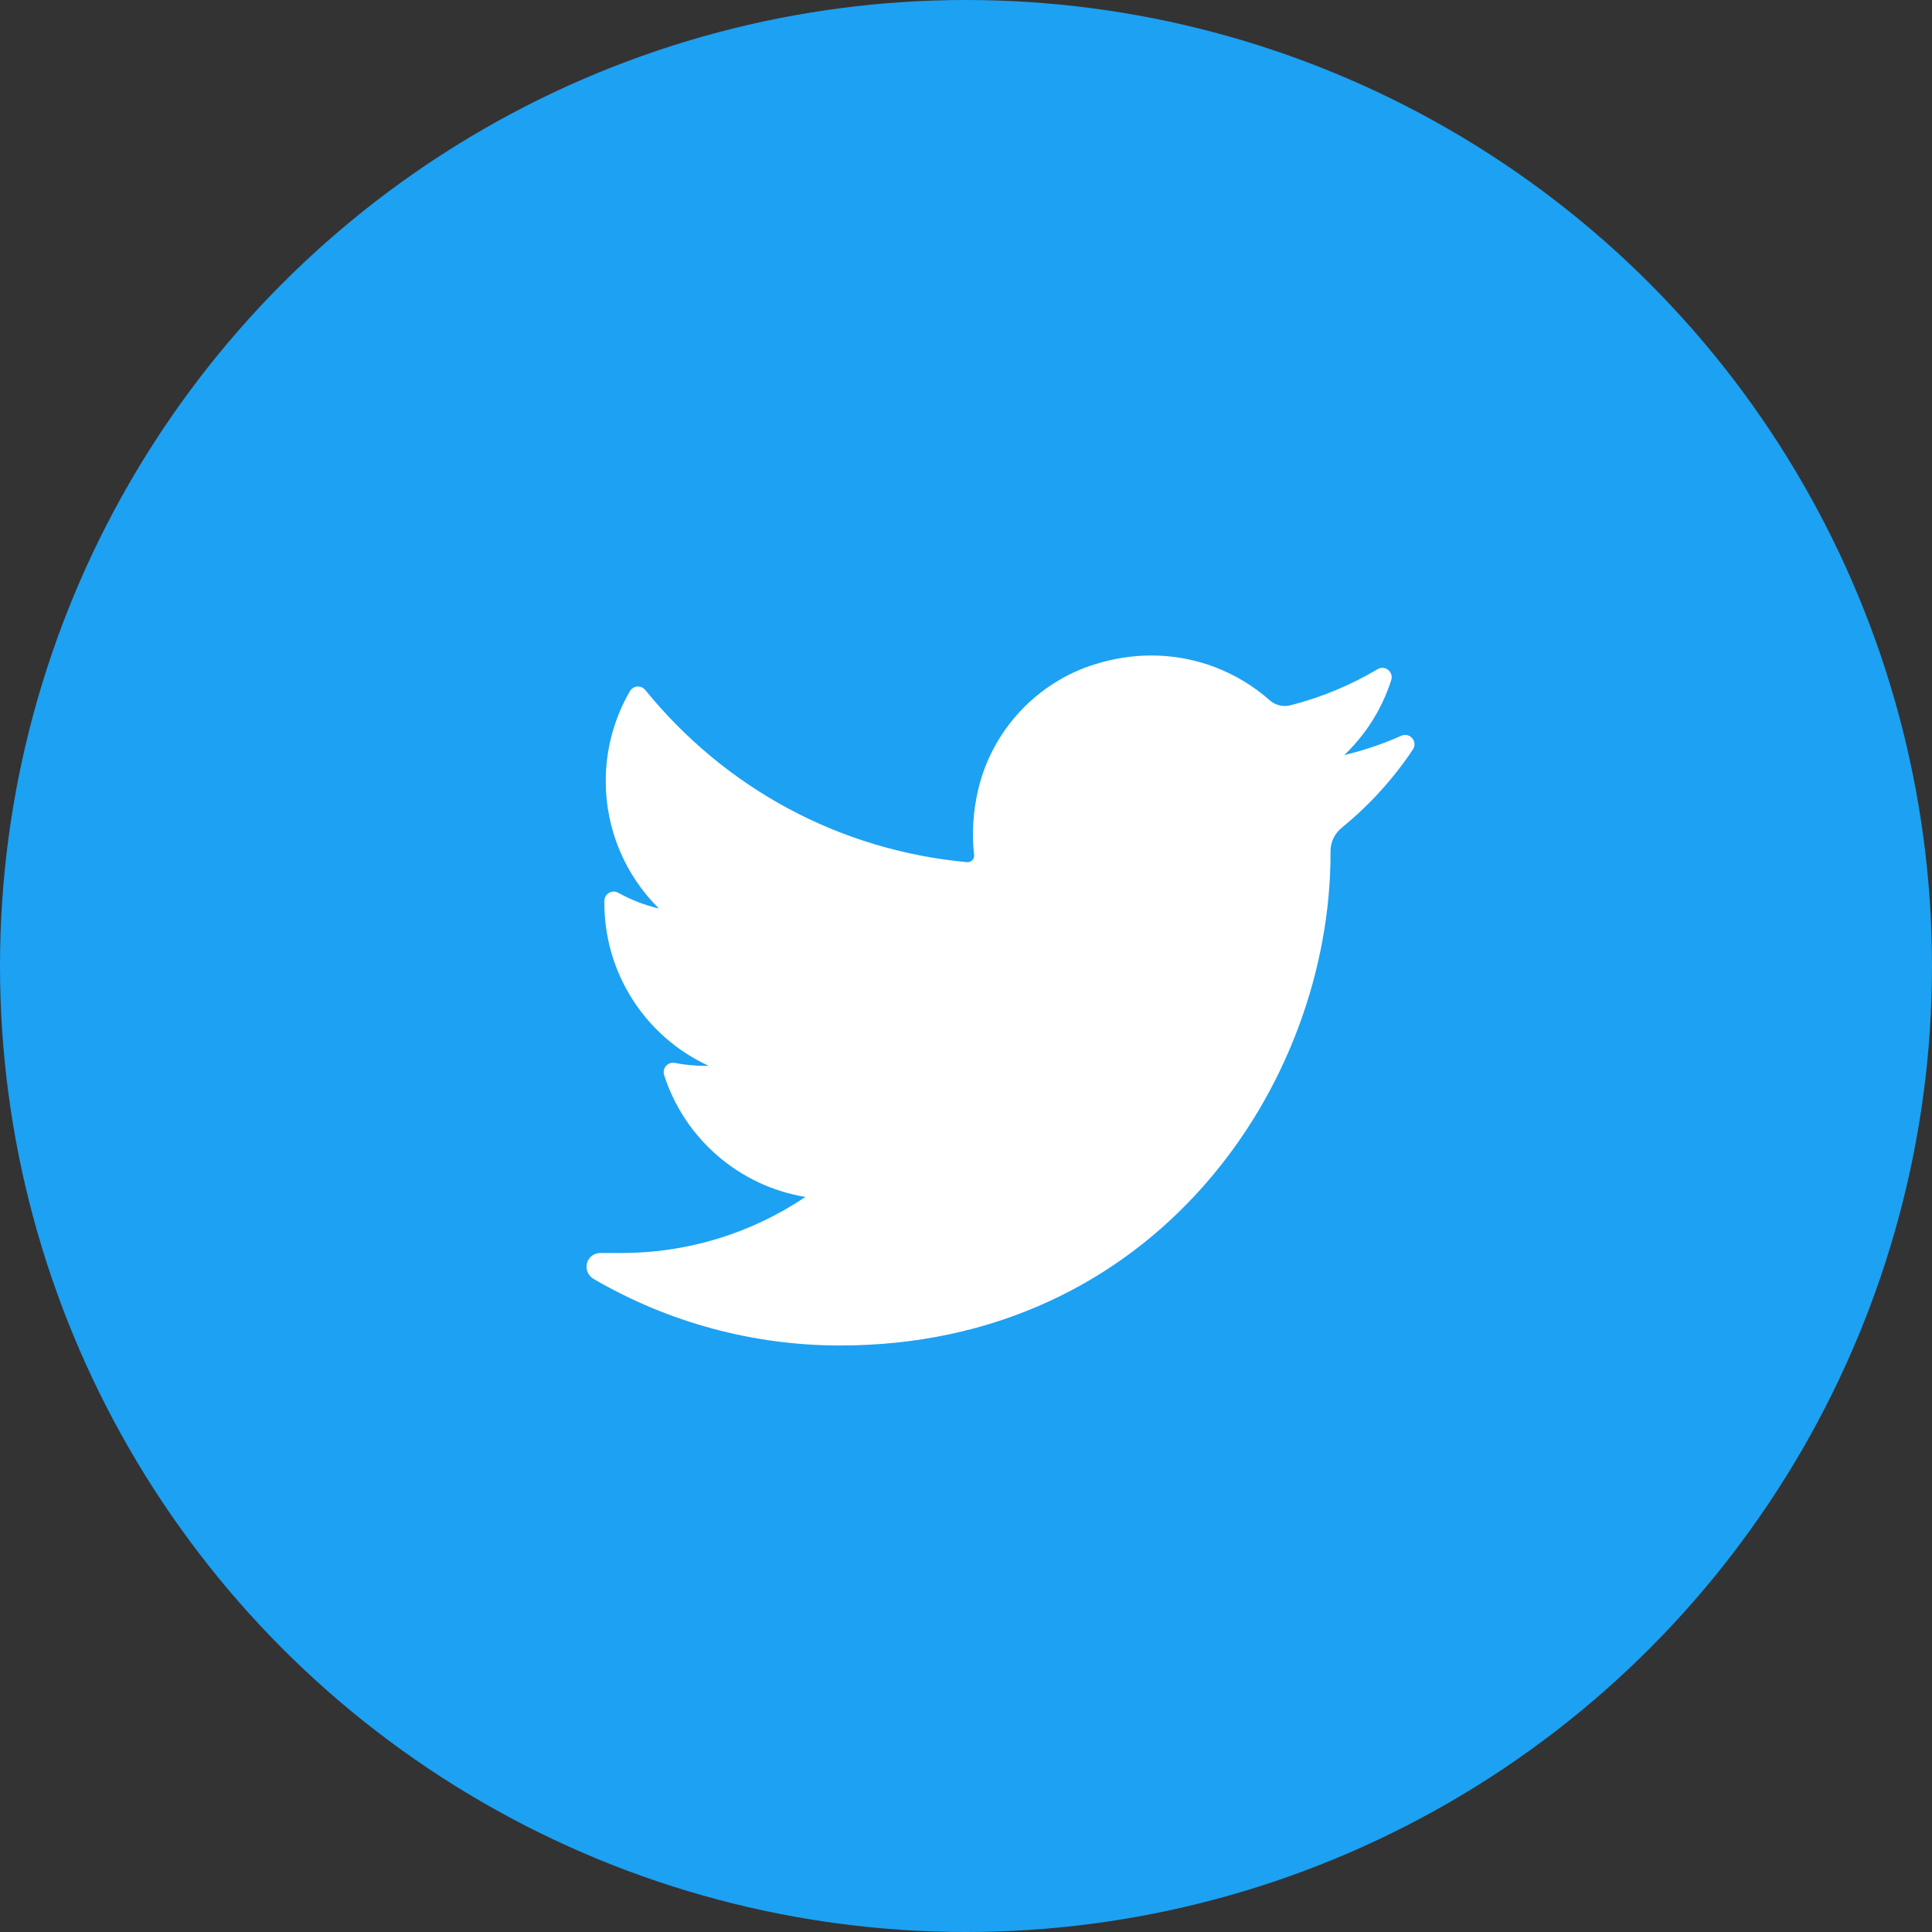 <?xml version="1.0" encoding="UTF-8"?>
<svg width="40px" height="40px" viewBox="0 0 40 40" version="1.1" xmlns="http://www.w3.org/2000/svg" xmlns:xlink="http://www.w3.org/1999/xlink">
    <rect x="0" y="0" width="40" height="40" fill="#333333" stroke="none"/>
    <title>E81EB3EC-8901-4E9F-84F8-2CB72136C0DF</title>
    <g id="Design" stroke="none" stroke-width="1" fill="none" fill-rule="evenodd">
        <g id="Share_link_modal" transform="translate(-651, -244)">
            <g id="logo_twitter" transform="translate(651, 244)">
                <circle id="Oval" fill="#1DA1F2" cx="20" cy="20" r="20"></circle>
                <path d="M29.013,15.233 C28.632,15.403 28.237,15.536 27.831,15.633 C28.278,15.207 28.614,14.675 28.804,14.081 L28.804,14.081 C28.858,13.911 28.674,13.764 28.521,13.855 L28.521,13.855 C27.957,14.19 27.349,14.442 26.714,14.603 C26.677,14.612 26.639,14.617 26.601,14.617 C26.486,14.617 26.373,14.574 26.285,14.496 C25.61,13.9 24.741,13.571 23.839,13.571 C23.449,13.571 23.055,13.632 22.669,13.753 C21.47,14.125 20.546,15.115 20.255,16.337 C20.147,16.795 20.117,17.254 20.168,17.7 C20.174,17.752 20.149,17.788 20.134,17.804 C20.108,17.834 20.071,17.851 20.033,17.851 C20.028,17.851 20.024,17.85 20.019,17.85 C17.396,17.606 15.031,16.34 13.359,14.285 L13.359,14.285 C13.273,14.18 13.11,14.193 13.042,14.31 L13.042,14.31 C12.714,14.873 12.541,15.516 12.541,16.171 C12.541,17.175 12.944,18.121 13.643,18.81 C13.349,18.741 13.065,18.631 12.8,18.484 L12.8,18.484 C12.672,18.412 12.515,18.504 12.513,18.65 L12.513,18.65 C12.495,20.142 13.366,21.468 14.672,22.066 C14.645,22.067 14.619,22.067 14.593,22.067 C14.386,22.067 14.176,22.047 13.97,22.007 L13.97,22.007 C13.826,21.98 13.705,22.117 13.75,22.257 L13.75,22.257 C14.174,23.582 15.313,24.559 16.676,24.781 C15.544,25.541 14.227,25.943 12.856,25.943 L12.428,25.942 C12.297,25.942 12.185,26.028 12.152,26.156 C12.119,26.282 12.18,26.415 12.292,26.48 C13.837,27.381 15.599,27.857 17.389,27.857 C18.956,27.857 20.421,27.546 21.745,26.931 C22.959,26.368 24.031,25.563 24.932,24.539 C25.772,23.584 26.429,22.483 26.884,21.264 C27.318,20.103 27.547,18.864 27.547,17.68 L27.547,17.624 C27.547,17.434 27.633,17.255 27.783,17.134 C28.35,16.672 28.845,16.128 29.252,15.518 L29.252,15.518 C29.36,15.357 29.19,15.155 29.013,15.233 L29.013,15.233 Z" id="Path" fill="#FFFFFF" fill-rule="nonzero"></path>
            </g>
        </g>
    </g>
</svg>